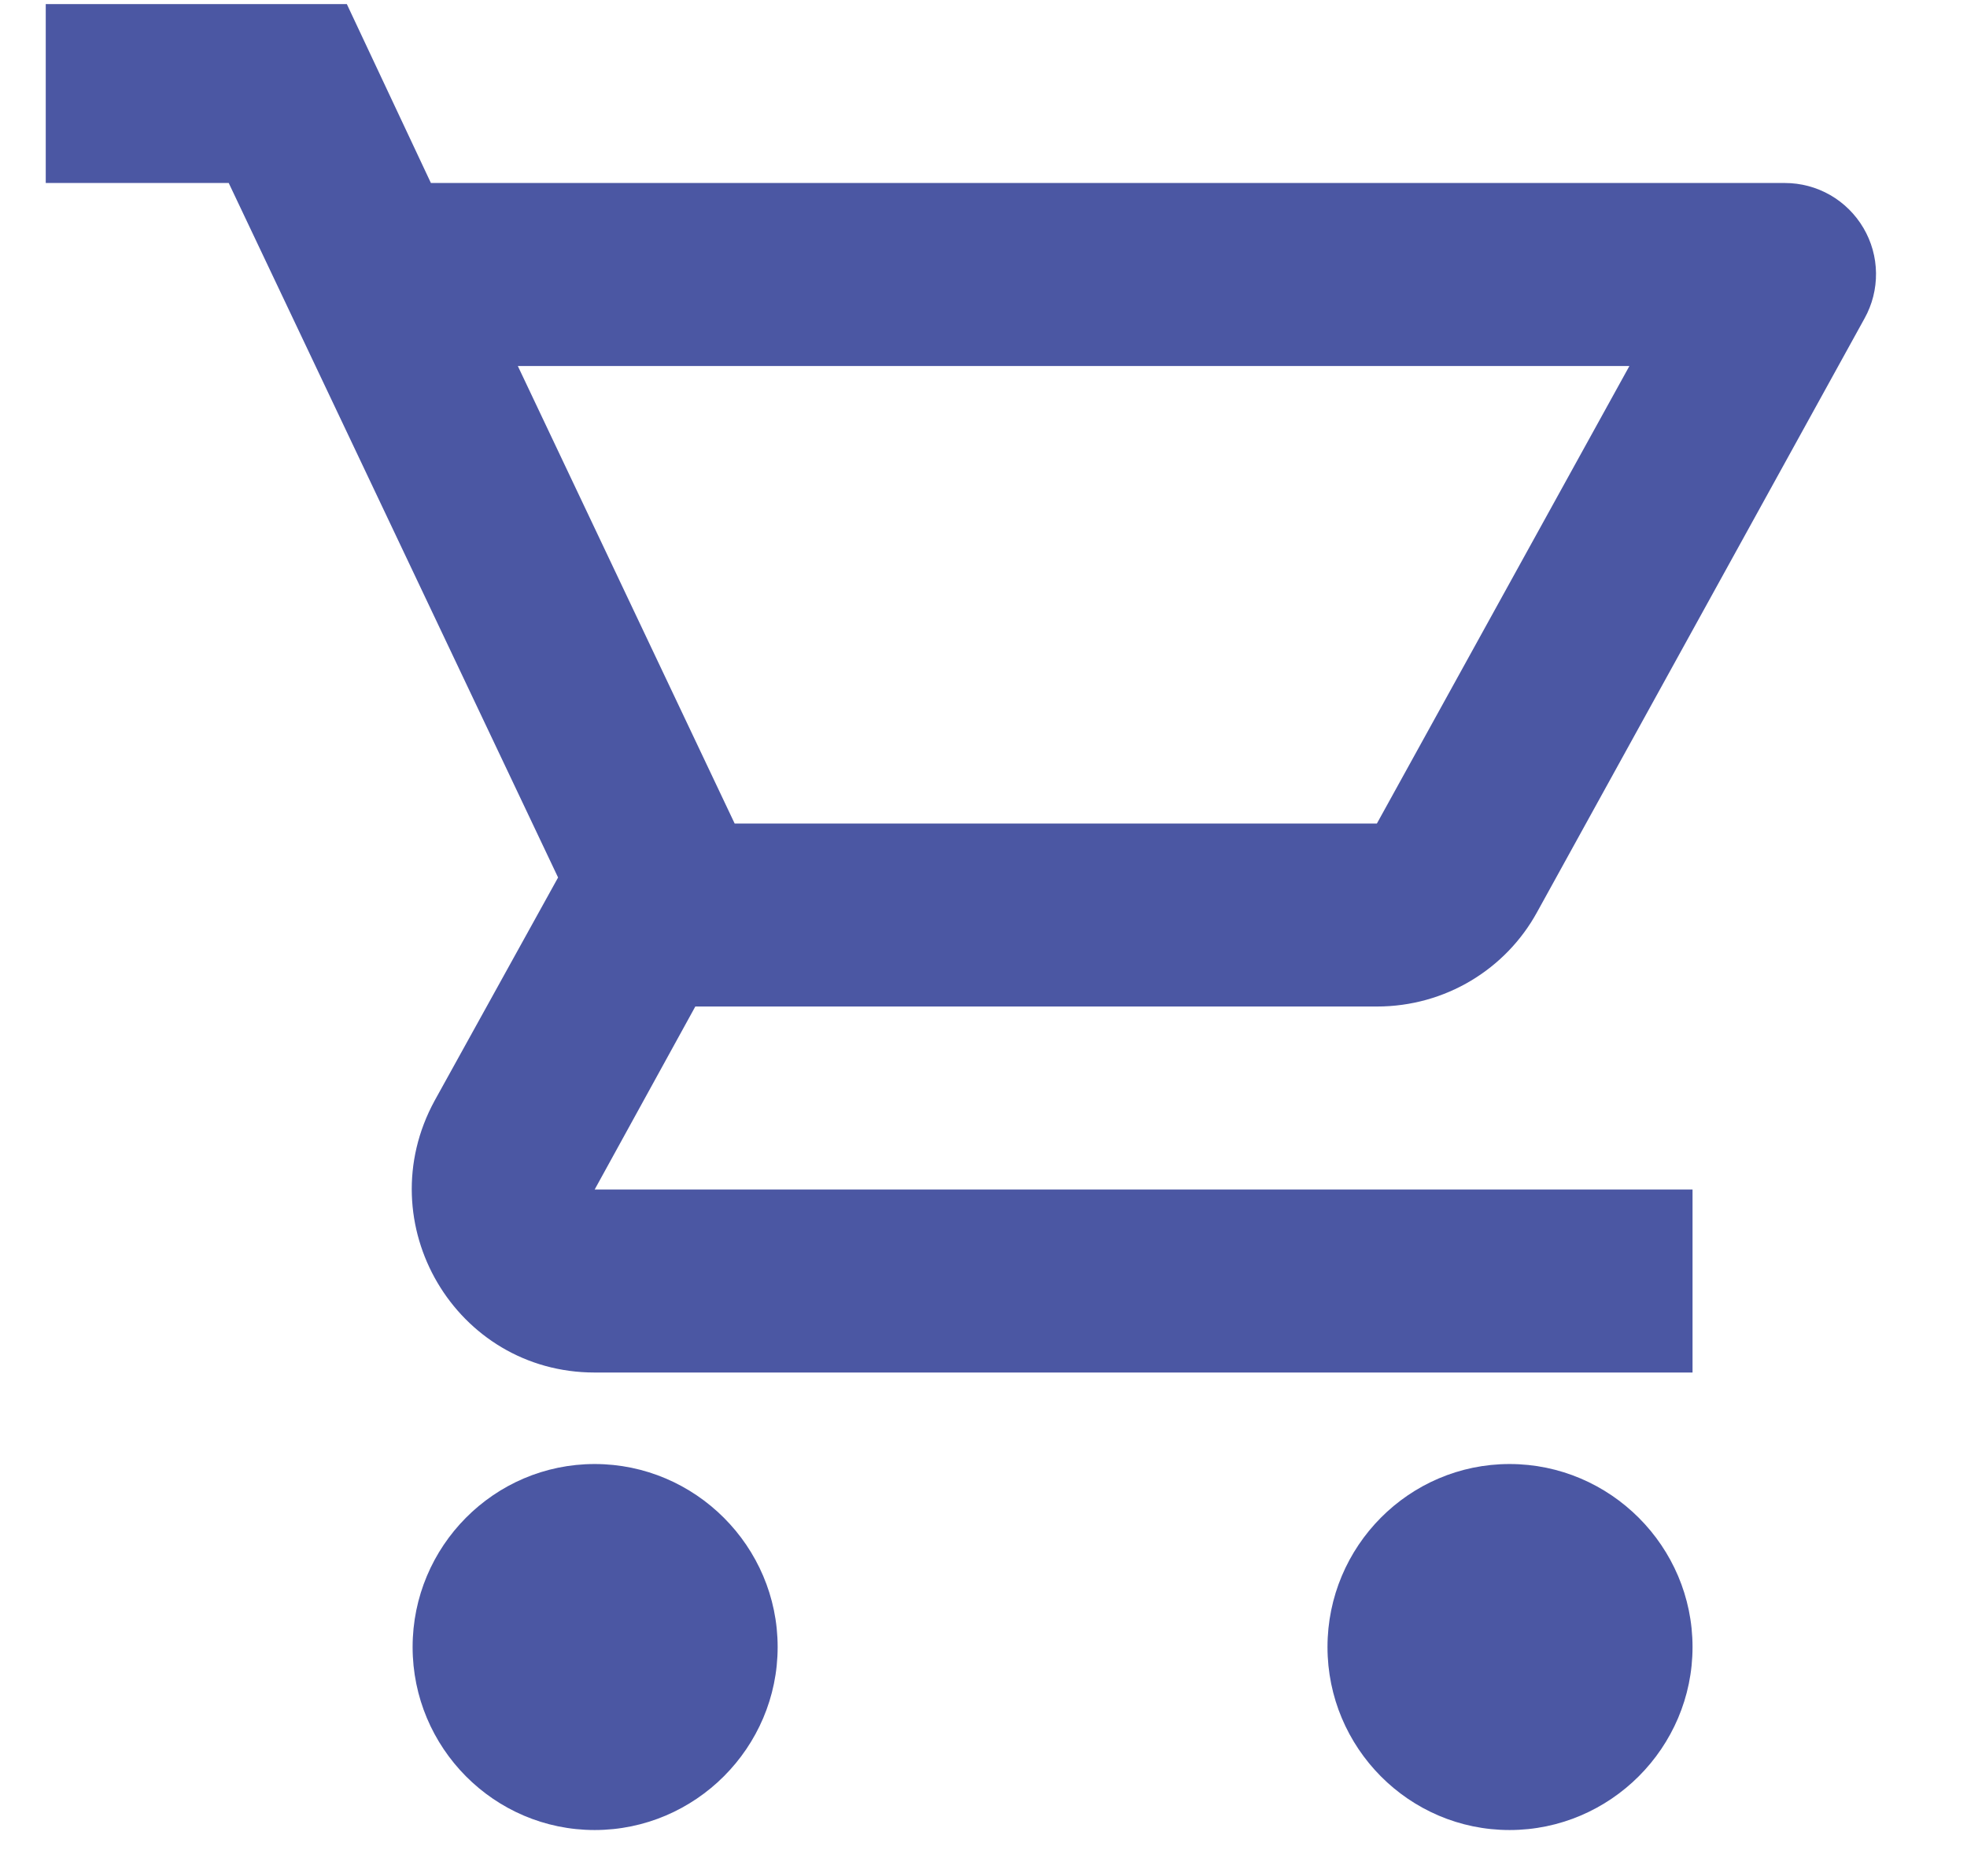 <svg width="43" height="41" viewBox="0 0 43 41" fill="none" xmlns="http://www.w3.org/2000/svg">
<g clip-path="url(#clip0_87_1694)">
<path d="M13 32C10.8 32 9.02 33.8 9.02 36C9.02 38.2 10.8 40 13 40C15.2 40 17 38.2 17 36C17 33.8 15.2 32 13 32ZM33 32C30.8 32 29.02 33.8 29.02 36C29.02 38.2 30.8 40 33 40C35.2 40 37 38.2 37 36C37 33.8 35.2 32 33 32ZM30.1 22C31.6 22 32.92 21.18 33.6 19.94L40.76 6.96C40.929 6.657 41.015 6.315 41.011 5.968C41.007 5.621 40.912 5.282 40.736 4.983C40.56 4.684 40.31 4.436 40.009 4.263C39.708 4.091 39.367 4 39.02 4H9.42L7.54 0H1V4H5L12.2 19.18L9.5 24.06C8.04 26.74 9.96 30 13 30H37V26H13L15.2 22H30.1ZM11.32 8H35.62L30.1 18H16.06L11.32 8Z" fill="#4B57A3"/>
</g>
<defs>
<clipPath id="clip0_87_1694">
<rect width="42" height="40" fill="white" transform="translate(0.5 0.089)"/>
</clipPath>
</defs>
</svg>
